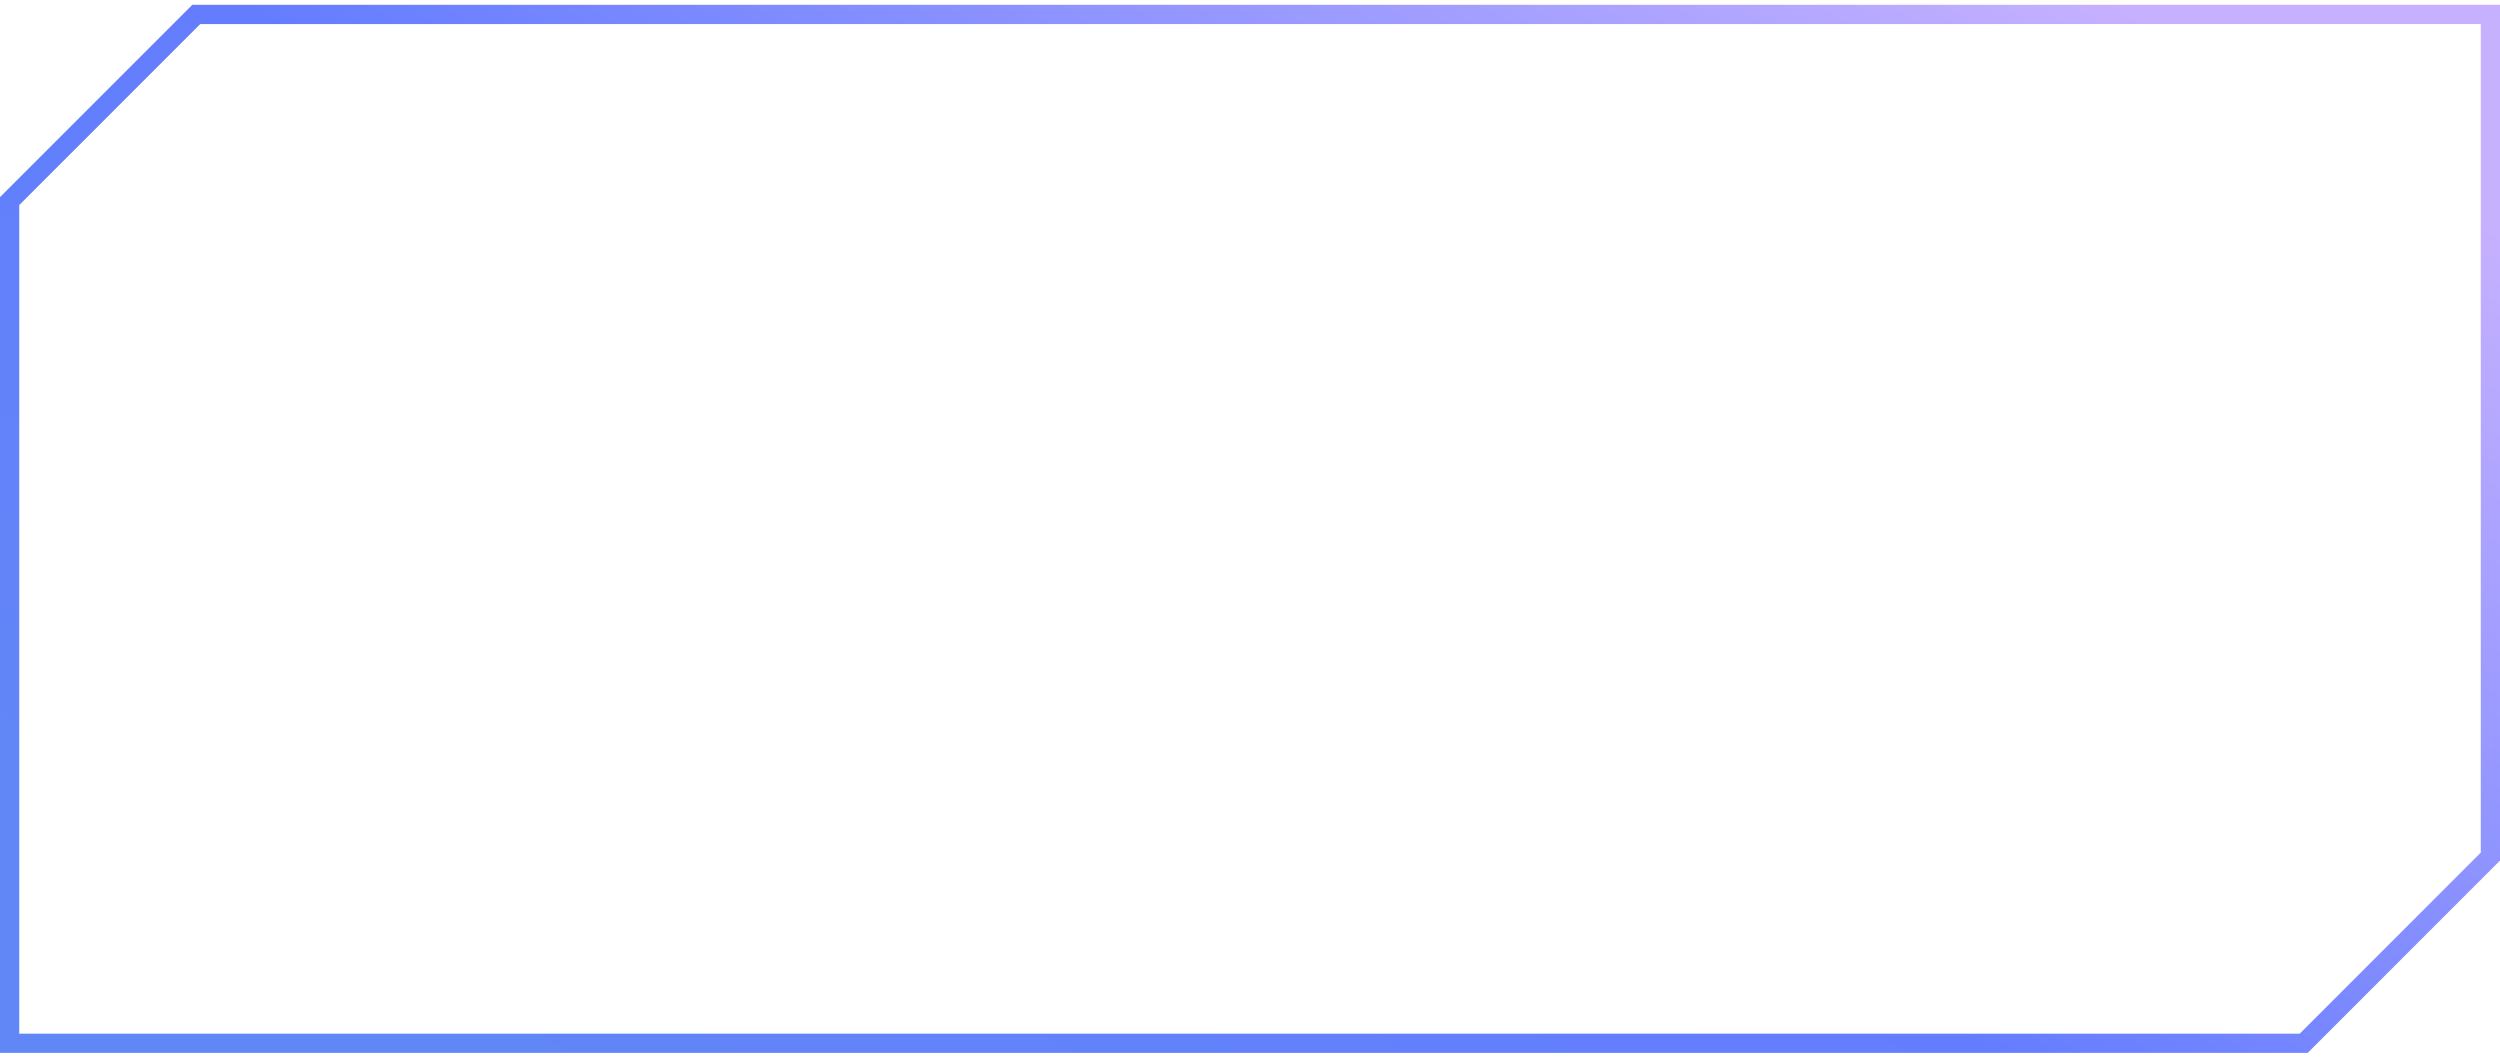 <svg width="130" height="55" viewBox="0 0 130 55" fill="none" xmlns="http://www.w3.org/2000/svg">
<path d="M0.5 10.457L10.207 0.75H129.5V44.543L119.793 54.25H0.5V10.457Z" stroke="url(#paint0_linear_6754_6030)"/>
<defs>
<linearGradient id="paint0_linear_6754_6030" x1="-9.286" y1="52.804" x2="45.502" y2="-38.677" gradientUnits="userSpaceOnUse">
<stop offset="0.151" stop-color="#6186F6"/>
<stop offset="0.528" stop-color="#647DFF"/>
<stop offset="1" stop-color="#C6B1FF"/>
</linearGradient>
</defs>
</svg>
